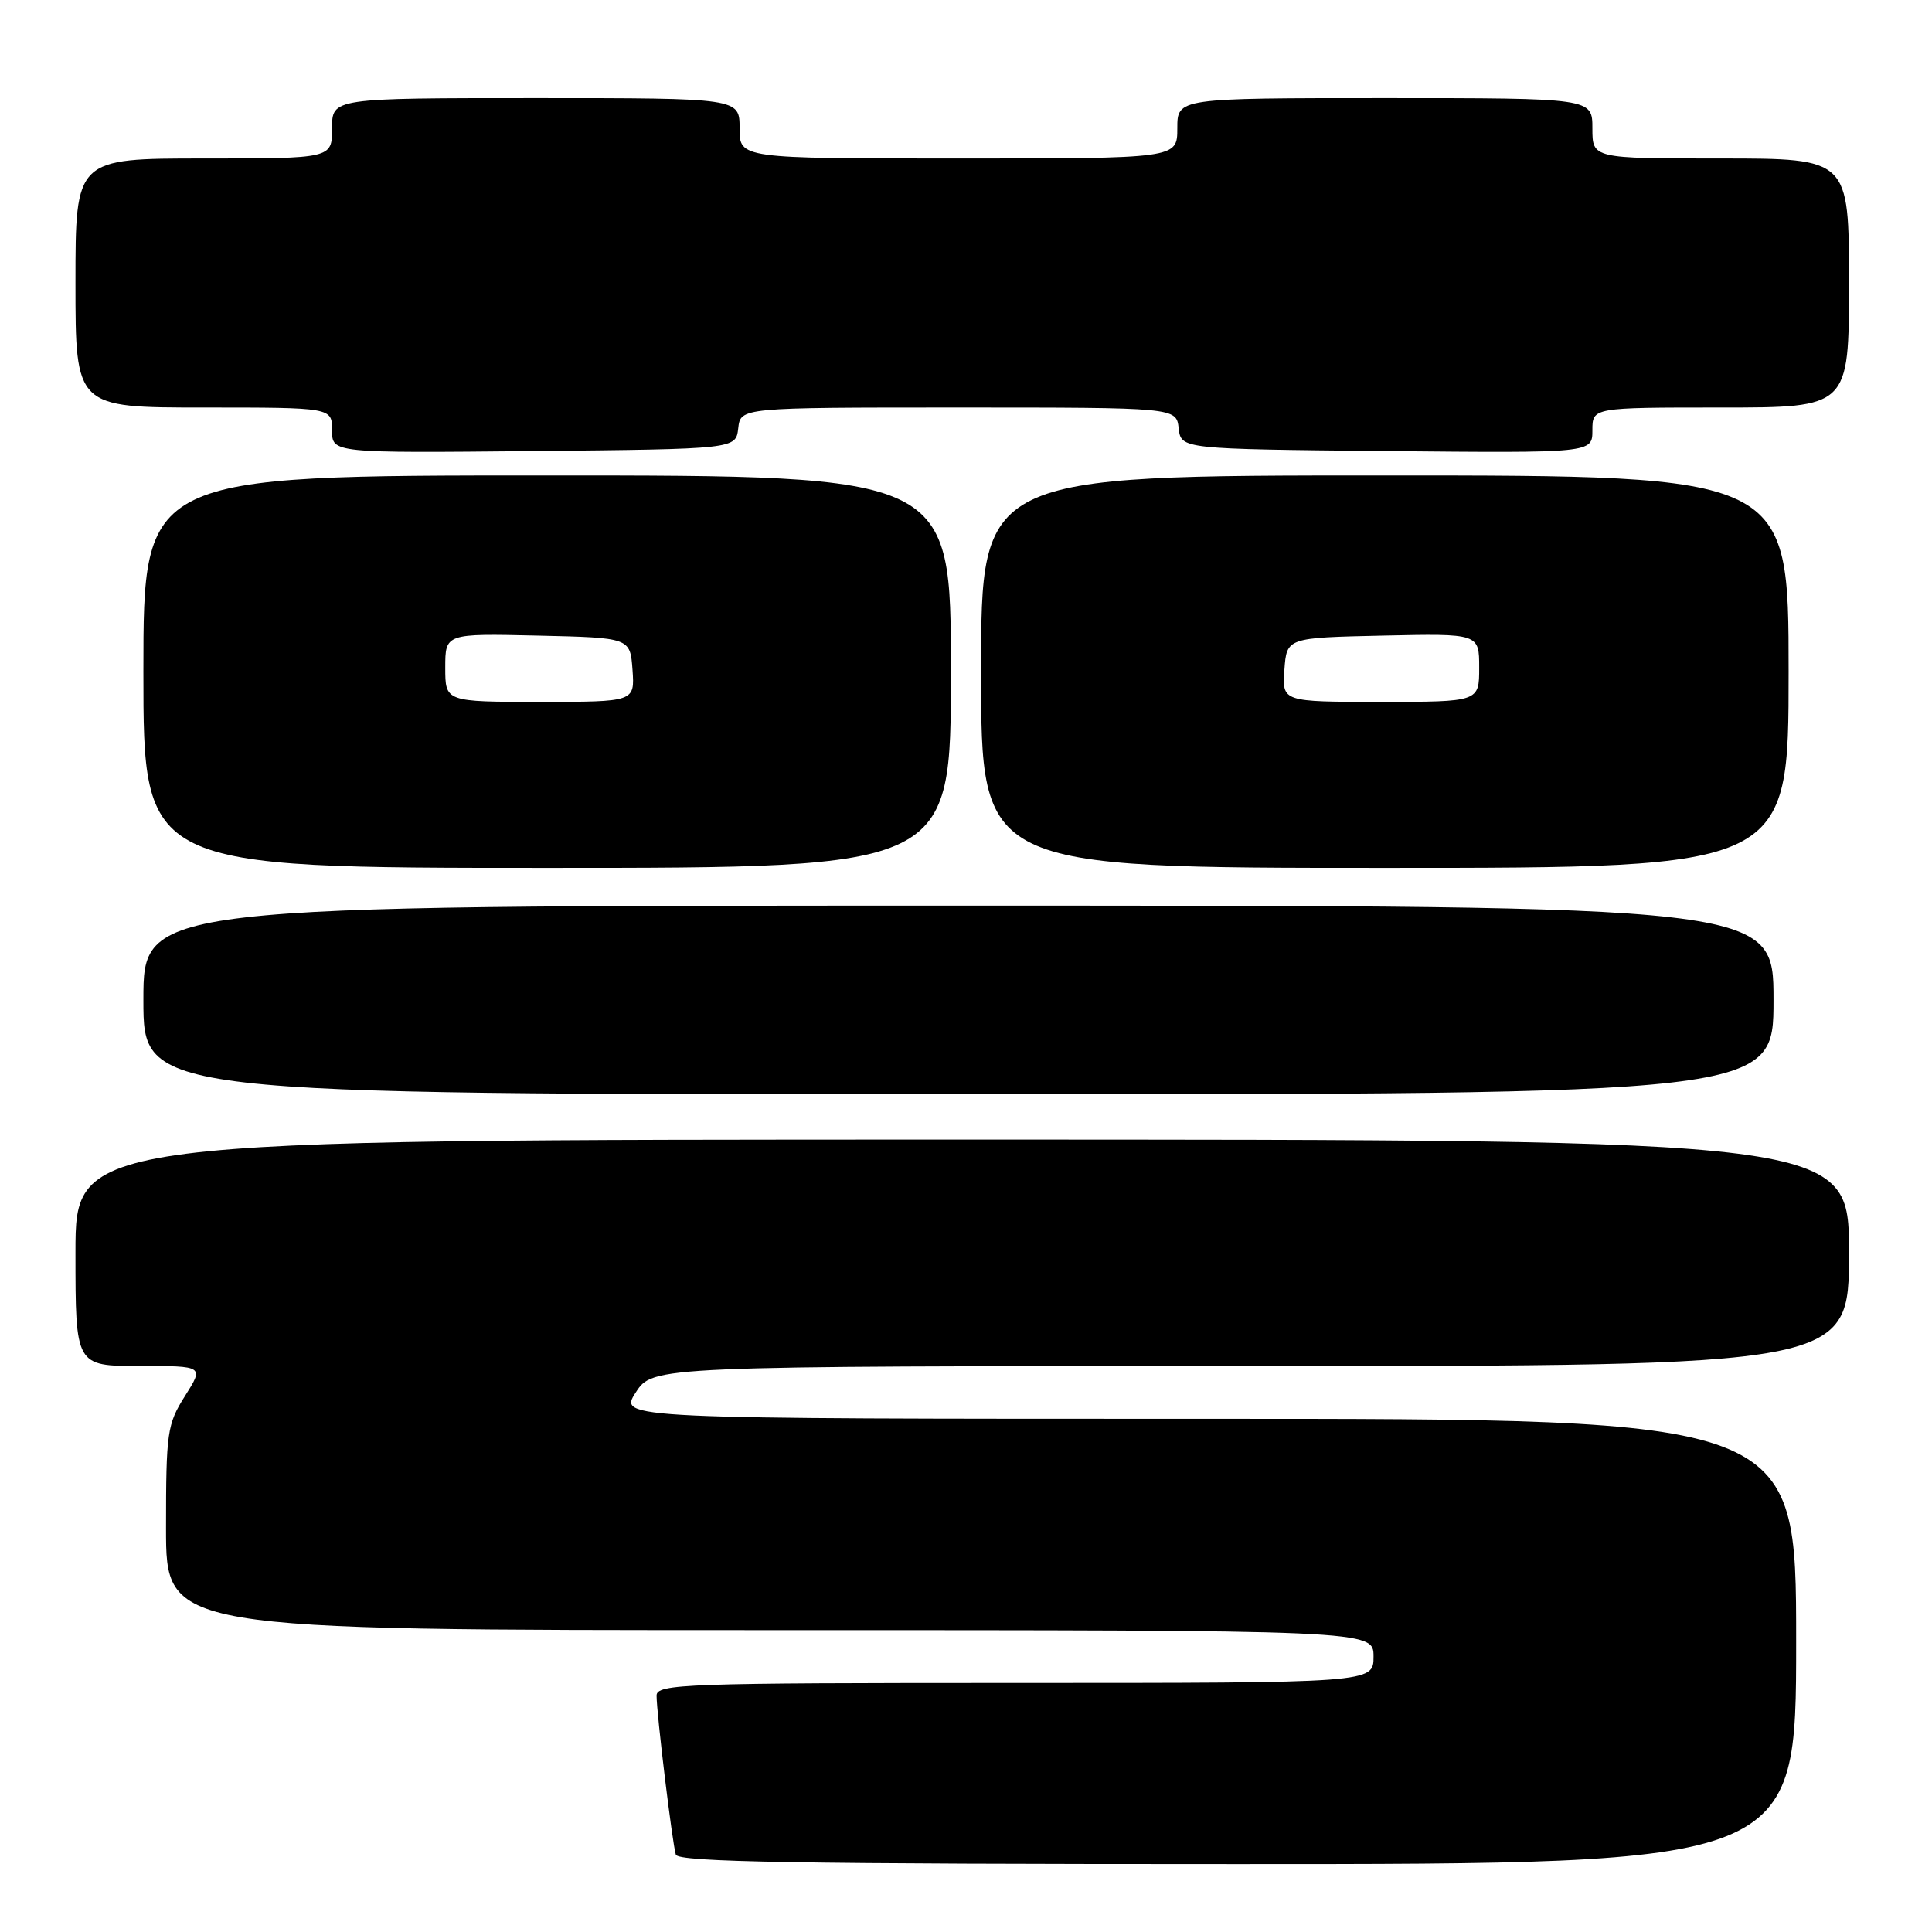 <?xml version="1.0" encoding="UTF-8" standalone="no"?>
<!DOCTYPE svg PUBLIC "-//W3C//DTD SVG 1.1//EN" "http://www.w3.org/Graphics/SVG/1.1/DTD/svg11.dtd" >
<svg xmlns="http://www.w3.org/2000/svg" xmlns:xlink="http://www.w3.org/1999/xlink" version="1.1" viewBox="0 0 256 256">
 <g >
 <path fill="currentColor"
d=" M 238.00 217.50 C 238.00 188.00 238.00 188.00 159.99 188.00 C 81.98 188.00 81.98 188.00 84.24 184.51 C 86.50 181.02 86.50 181.02 165.75 181.01 C 245.00 181.00 245.00 181.00 245.00 166.00 C 245.00 151.00 245.00 151.00 127.50 151.00 C 10.00 151.00 10.00 151.00 10.00 166.00 C 10.00 181.00 10.00 181.00 18.51 181.00 C 27.03 181.00 27.03 181.00 24.51 184.98 C 22.15 188.72 22.00 189.76 22.00 202.48 C 22.00 216.00 22.00 216.00 102.00 216.00 C 182.00 216.00 182.00 216.00 182.00 219.50 C 182.00 223.00 182.00 223.00 134.50 223.00 C 90.66 223.00 87.00 223.13 87.00 224.68 C 87.00 227.05 89.08 244.24 89.55 245.75 C 89.86 246.74 105.62 247.00 163.97 247.00 C 238.00 247.00 238.00 247.00 238.00 217.50 Z  M 235.00 132.50 C 235.00 120.00 235.00 120.00 127.00 120.00 C 19.00 120.00 19.00 120.00 19.00 132.50 C 19.00 145.00 19.00 145.00 127.00 145.00 C 235.00 145.00 235.00 145.00 235.00 132.50 Z  M 126.00 89.00 C 126.00 63.00 126.00 63.00 72.50 63.00 C 19.00 63.00 19.00 63.00 19.00 89.00 C 19.00 115.00 19.00 115.00 72.50 115.00 C 126.00 115.00 126.00 115.00 126.00 89.00 Z  M 237.00 89.00 C 237.00 63.00 237.00 63.00 183.50 63.00 C 130.00 63.00 130.00 63.00 130.00 89.00 C 130.00 115.00 130.00 115.00 183.50 115.00 C 237.00 115.00 237.00 115.00 237.00 89.00 Z  M 97.82 56.75 C 98.13 54.00 98.13 54.00 127.00 54.00 C 155.87 54.00 155.87 54.00 156.18 56.75 C 156.50 59.50 156.50 59.50 183.75 59.77 C 211.00 60.03 211.00 60.03 211.00 57.02 C 211.00 54.00 211.00 54.00 228.00 54.00 C 245.00 54.00 245.00 54.00 245.00 37.50 C 245.00 21.00 245.00 21.00 228.00 21.00 C 211.00 21.00 211.00 21.00 211.00 17.00 C 211.00 13.00 211.00 13.00 183.50 13.00 C 156.00 13.00 156.00 13.00 156.00 17.00 C 156.00 21.00 156.00 21.00 127.00 21.00 C 98.00 21.00 98.00 21.00 98.00 17.00 C 98.00 13.00 98.00 13.00 71.00 13.00 C 44.00 13.00 44.00 13.00 44.00 17.00 C 44.00 21.00 44.00 21.00 27.00 21.00 C 10.00 21.00 10.00 21.00 10.00 37.50 C 10.00 54.00 10.00 54.00 27.00 54.00 C 44.00 54.00 44.00 54.00 44.00 57.02 C 44.00 60.03 44.00 60.03 70.75 59.77 C 97.50 59.50 97.50 59.50 97.82 56.75 Z  M 59.00 88.47 C 59.00 83.94 59.00 83.94 71.25 84.22 C 83.50 84.50 83.50 84.50 83.81 88.75 C 84.11 93.00 84.11 93.00 71.56 93.00 C 59.00 93.00 59.00 93.00 59.00 88.47 Z  M 170.19 88.75 C 170.50 84.50 170.50 84.50 183.25 84.22 C 196.00 83.94 196.00 83.94 196.00 88.47 C 196.00 93.00 196.00 93.00 182.94 93.00 C 169.89 93.00 169.89 93.00 170.19 88.75 Z "/>
</g>
</svg>